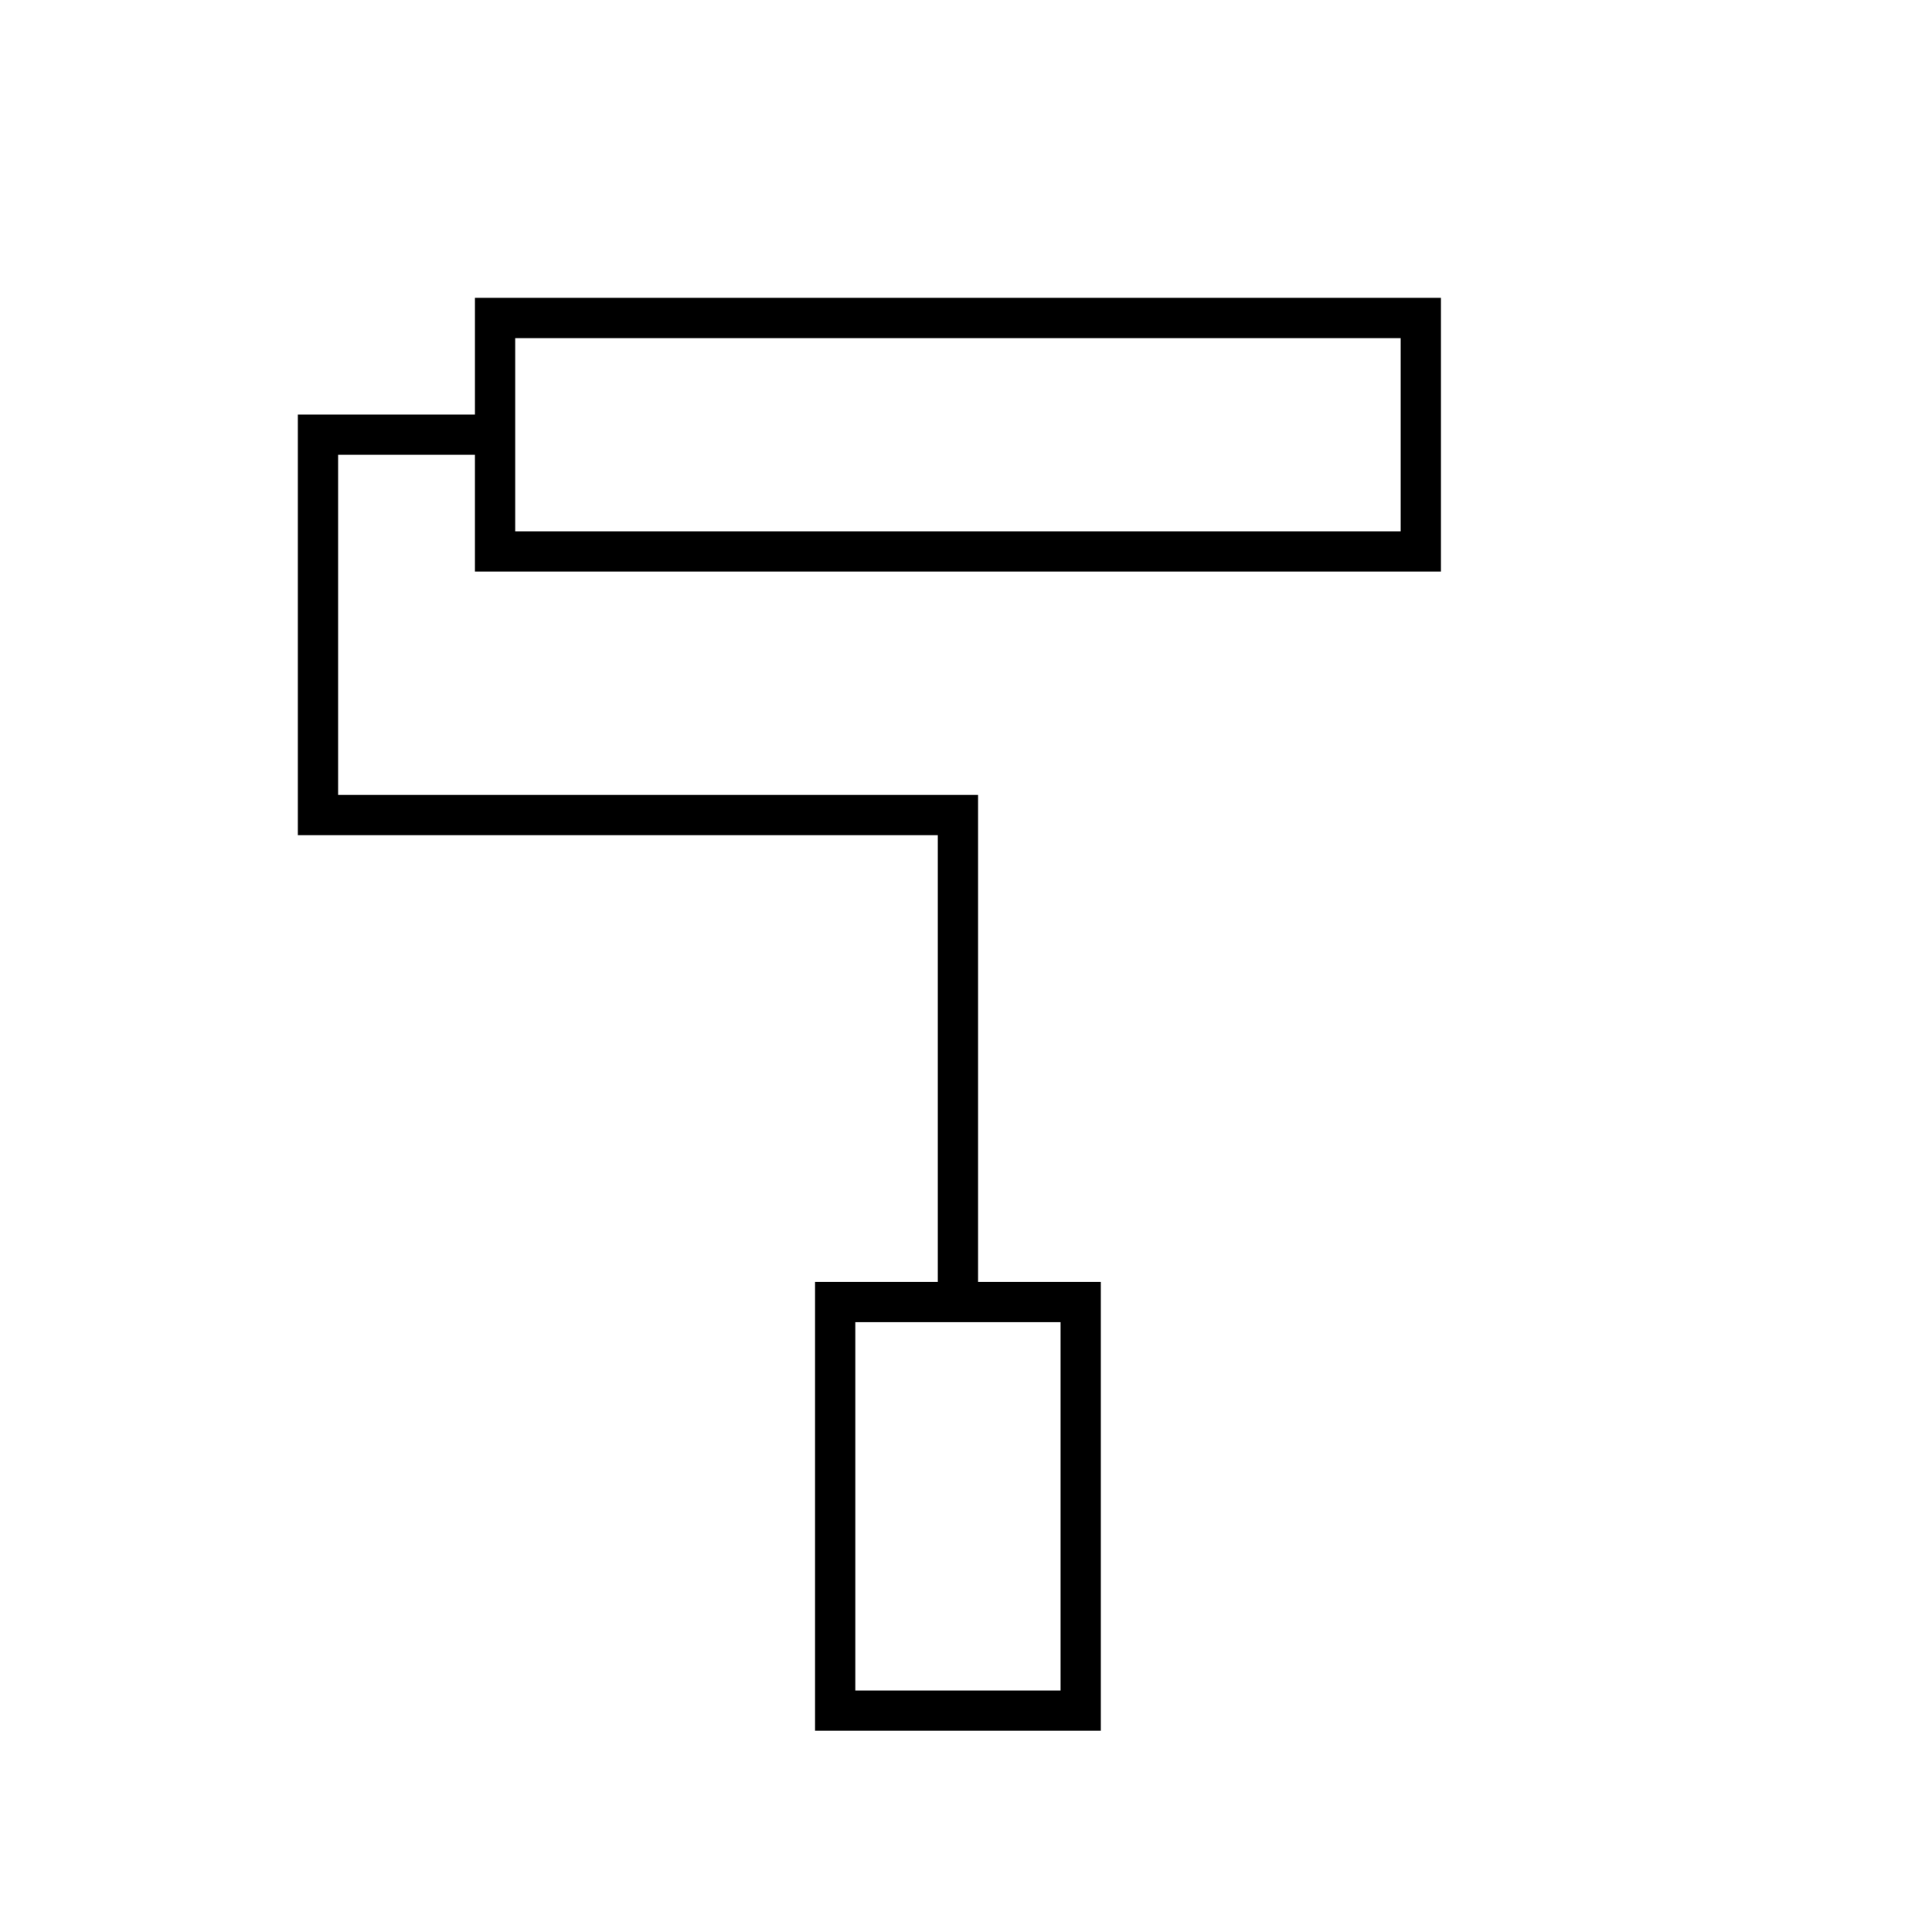 <svg xmlns="http://www.w3.org/2000/svg" height="20" viewBox="0 -960 960 960" width="20"><path d="M547-100H405v-223h61v-222H148v-209h88v-58h480v136H236v-58h-68v169h318v242h61v223Zm-122-20h102v-183H425v183ZM256-696h440v-96H256v96Zm169 576h102-102ZM256-696v-96 96Z"/></svg>
